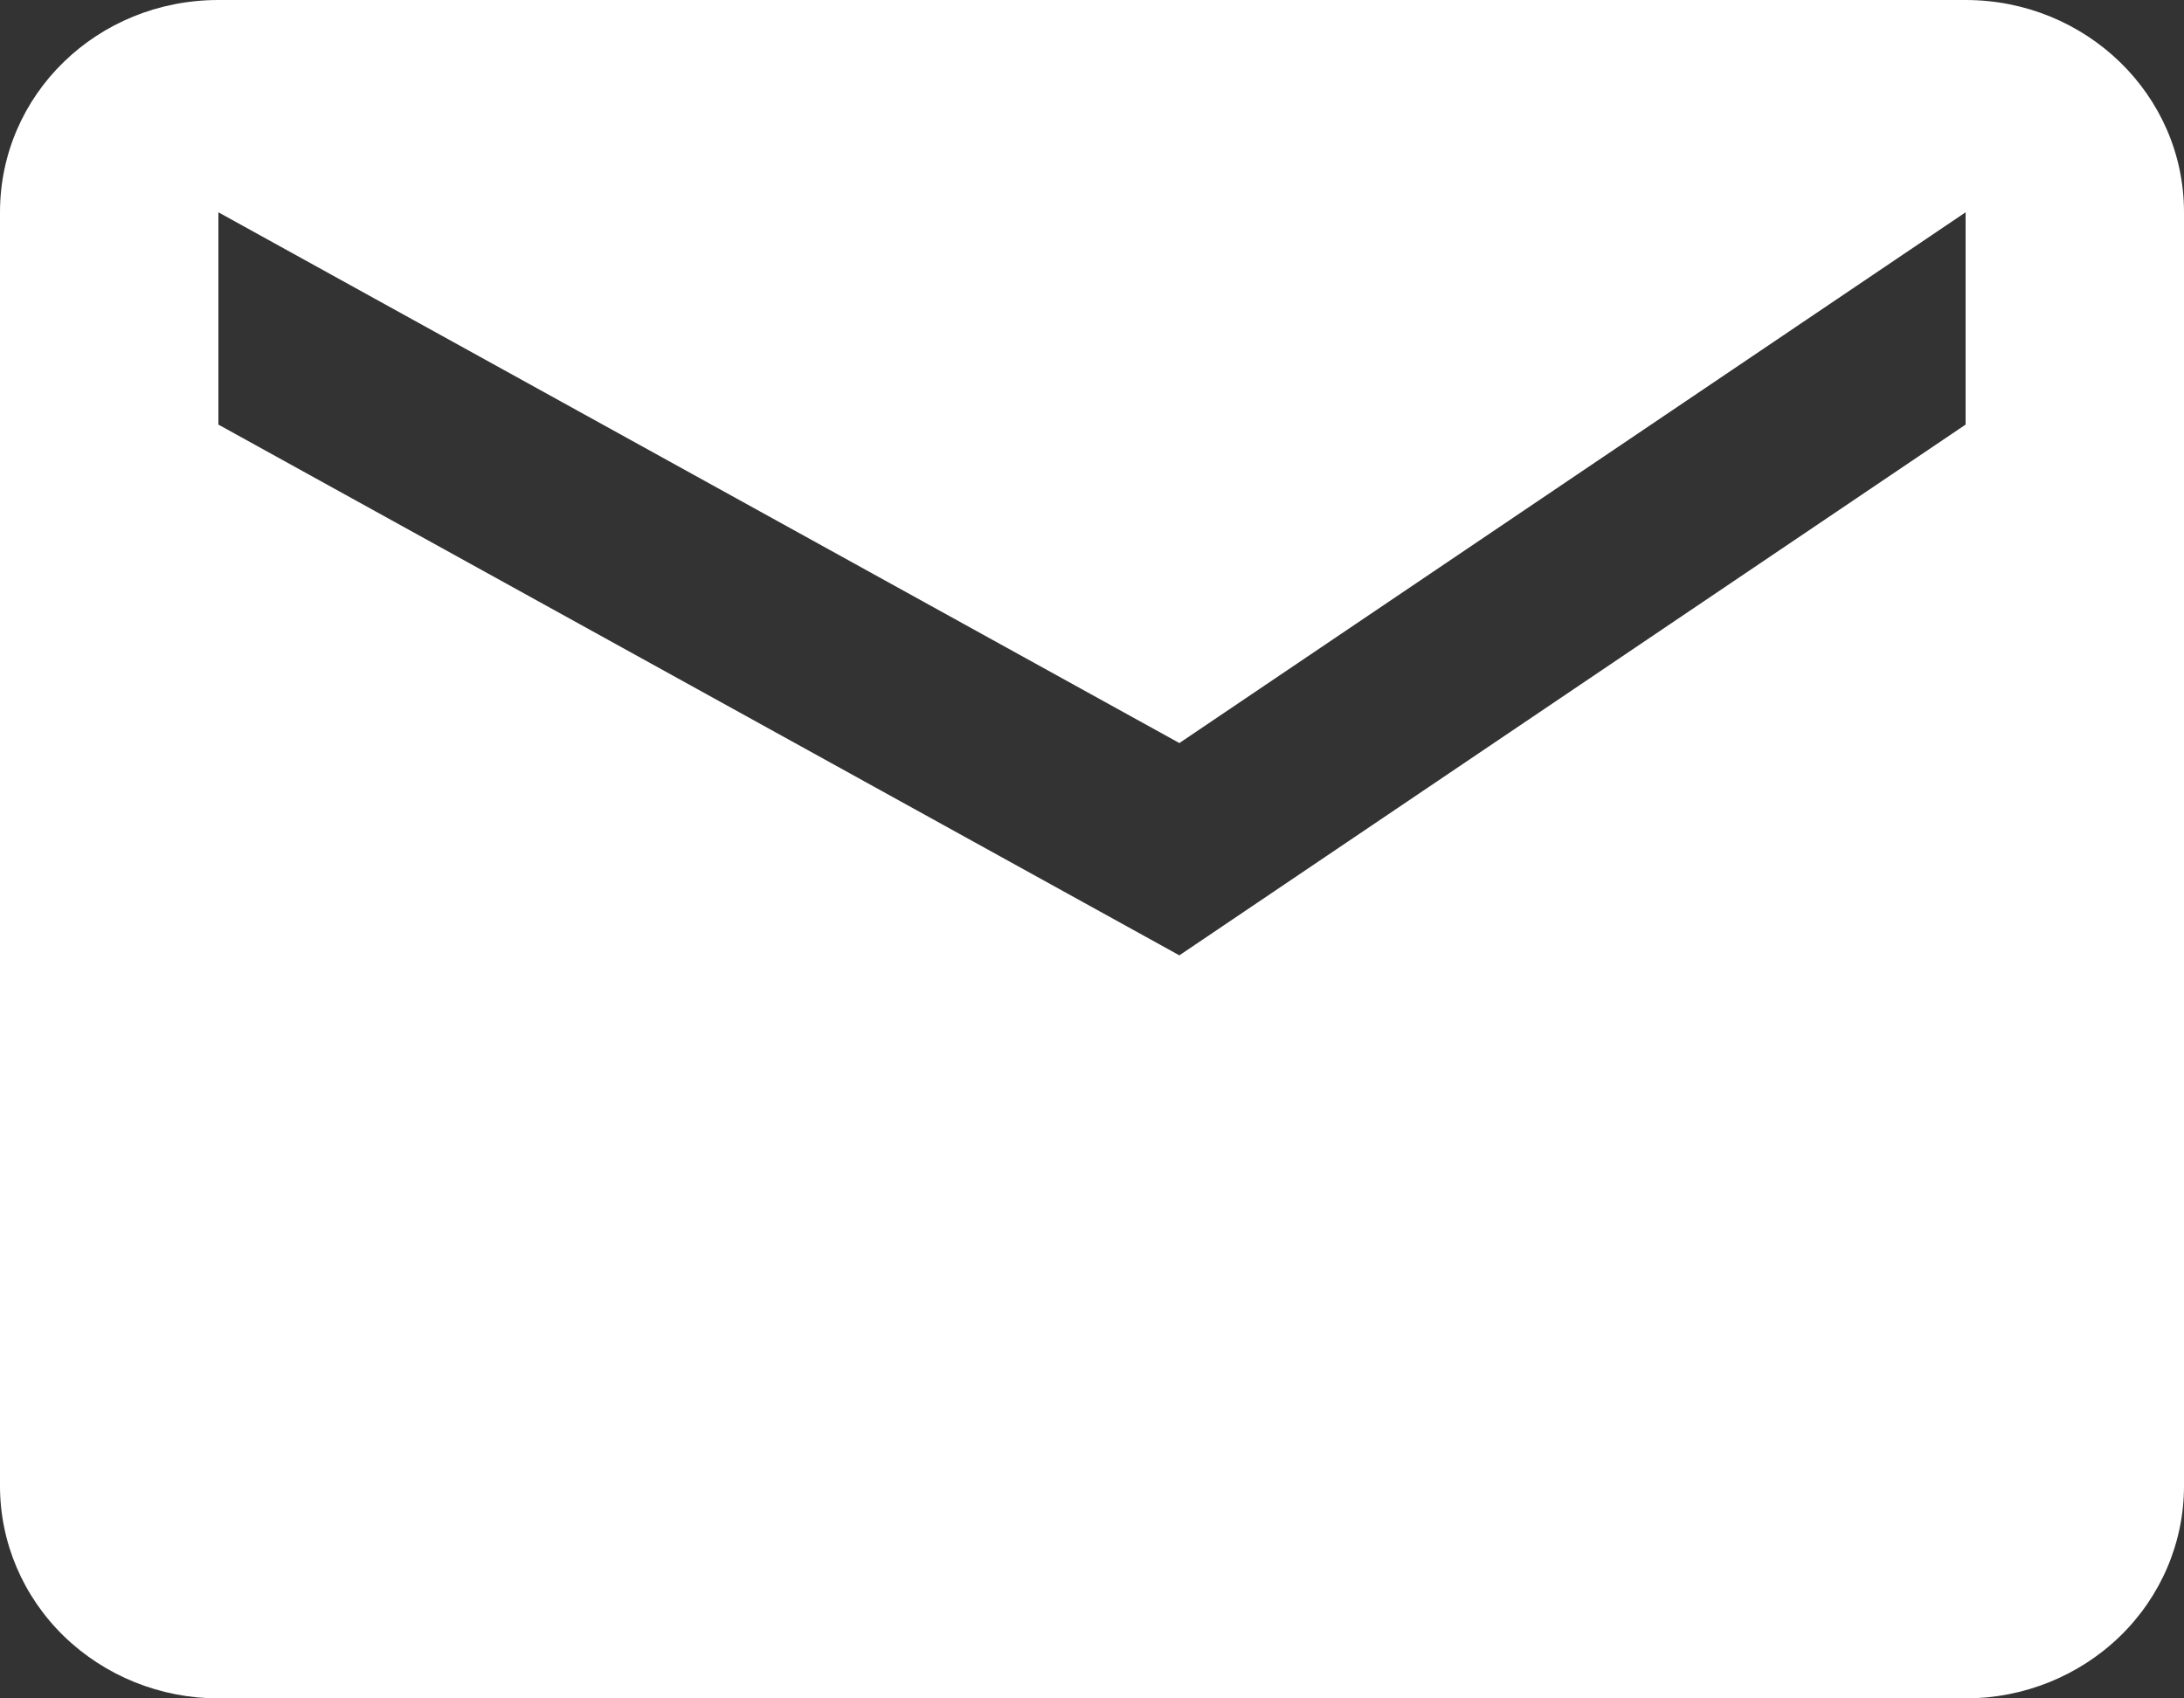 <svg width="36" height="28" viewBox="0 0 36 28" fill="none" xmlns="http://www.w3.org/2000/svg">
<rect x="0" y="0" width="36" height="28" fill="#333333" stroke="none"/>
<path id="Vector" d="M32.4 7L19.44 15.75L3.6 7V3.5L19.44 12.25L32.4 3.5V7ZM32.4 0H3.6C1.602 0 0 1.558 0 3.5V24.5C0 25.428 0.379 26.319 1.054 26.975C1.73 27.631 2.645 28 3.6 28H32.4C33.355 28 34.27 27.631 34.946 26.975C35.621 26.319 36 25.428 36 24.5V3.5C36 1.558 34.38 0 32.4 0Z" fill="white"/>
</svg>

